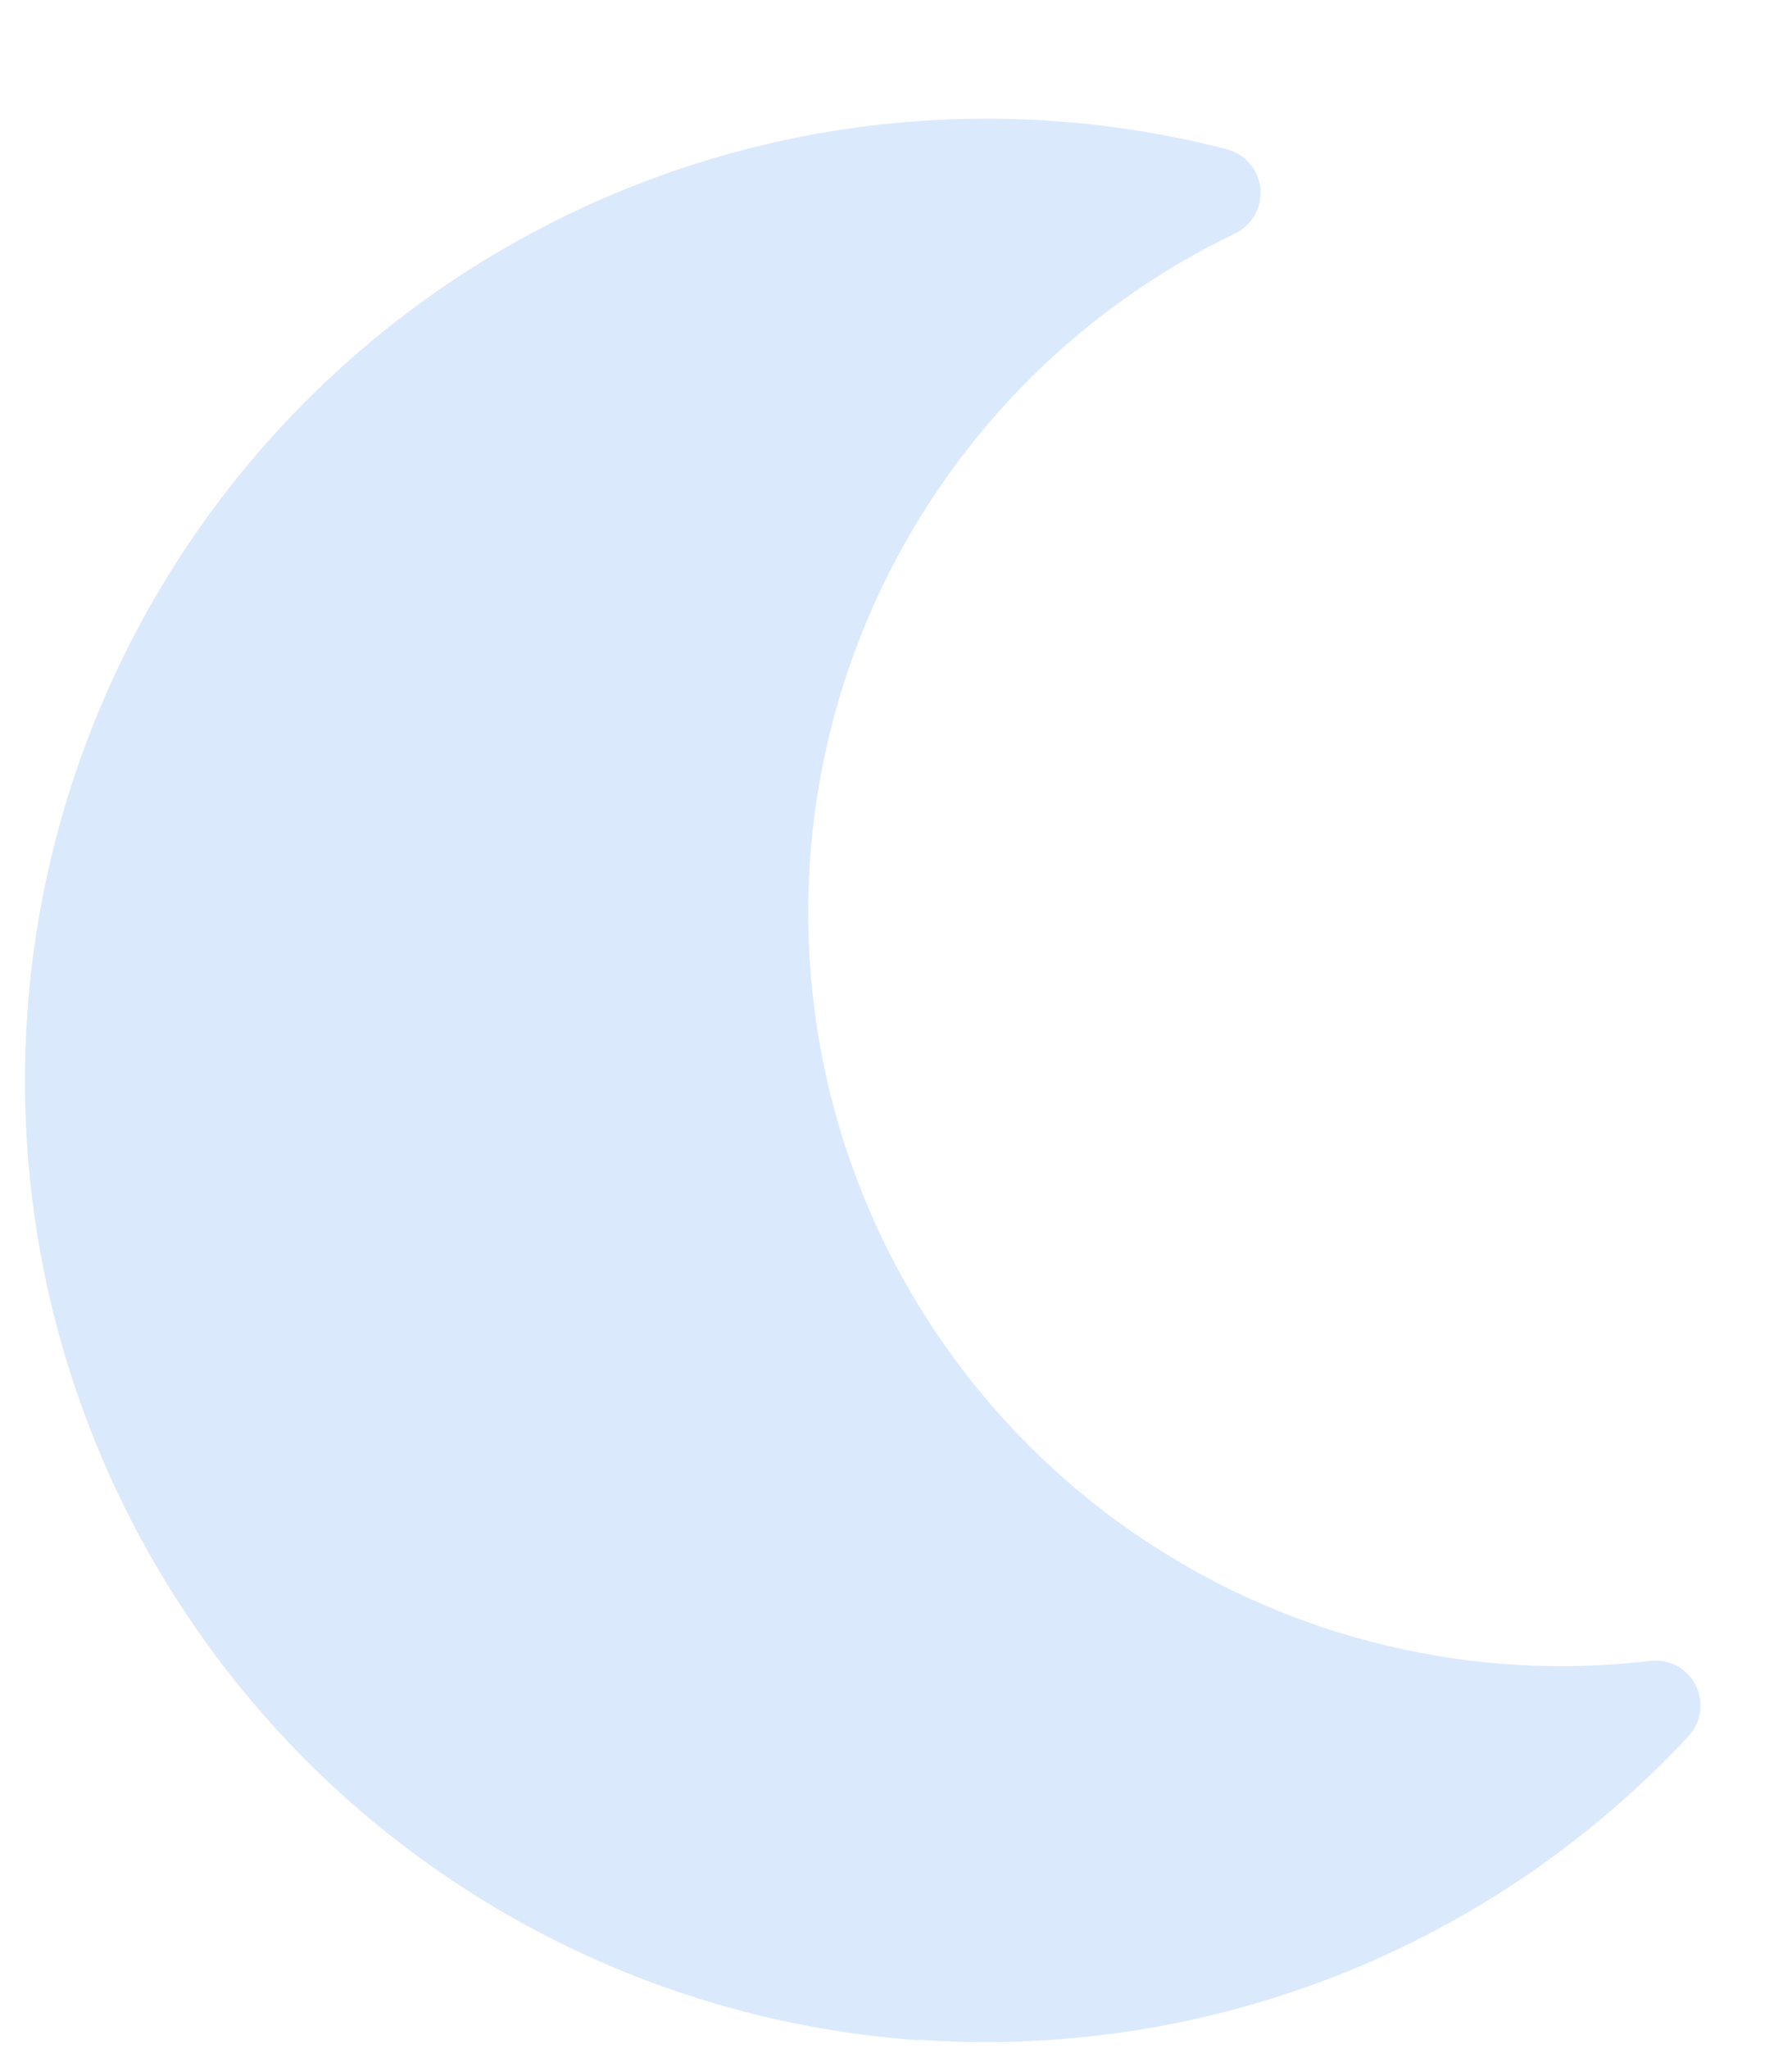 <svg width="14" height="16" viewBox="0 0 14 16" fill="none" xmlns="http://www.w3.org/2000/svg">
<path d="M7.177 15.927C8.292 16.005 9.411 15.833 10.451 15.424C11.492 15.014 12.427 14.377 13.189 13.559C13.239 13.506 13.271 13.44 13.282 13.368C13.292 13.296 13.28 13.223 13.247 13.159C13.215 13.094 13.163 13.041 13.099 13.007C13.035 12.973 12.962 12.96 12.89 12.969C11.507 13.133 10.111 12.801 8.949 12.032C7.788 11.263 6.937 10.107 6.548 8.77C6.159 7.432 6.257 6 6.824 4.728C7.392 3.457 8.392 2.427 9.647 1.824C9.713 1.793 9.767 1.742 9.803 1.679C9.838 1.616 9.854 1.544 9.847 1.472C9.84 1.4 9.81 1.332 9.763 1.277C9.716 1.222 9.653 1.183 9.583 1.165C8.572 0.904 7.518 0.857 6.488 1.026C5.458 1.196 4.475 1.578 3.6 2.148C2.726 2.719 1.981 3.465 1.411 4.34C0.842 5.215 0.461 6.199 0.293 7.229C0.125 8.259 0.173 9.313 0.435 10.324C0.697 11.334 1.167 12.279 1.815 13.098C2.462 13.916 3.273 14.591 4.196 15.079C5.119 15.567 6.133 15.857 7.175 15.931L7.177 15.927Z" fill="#DBE9FD"/>
</svg>
